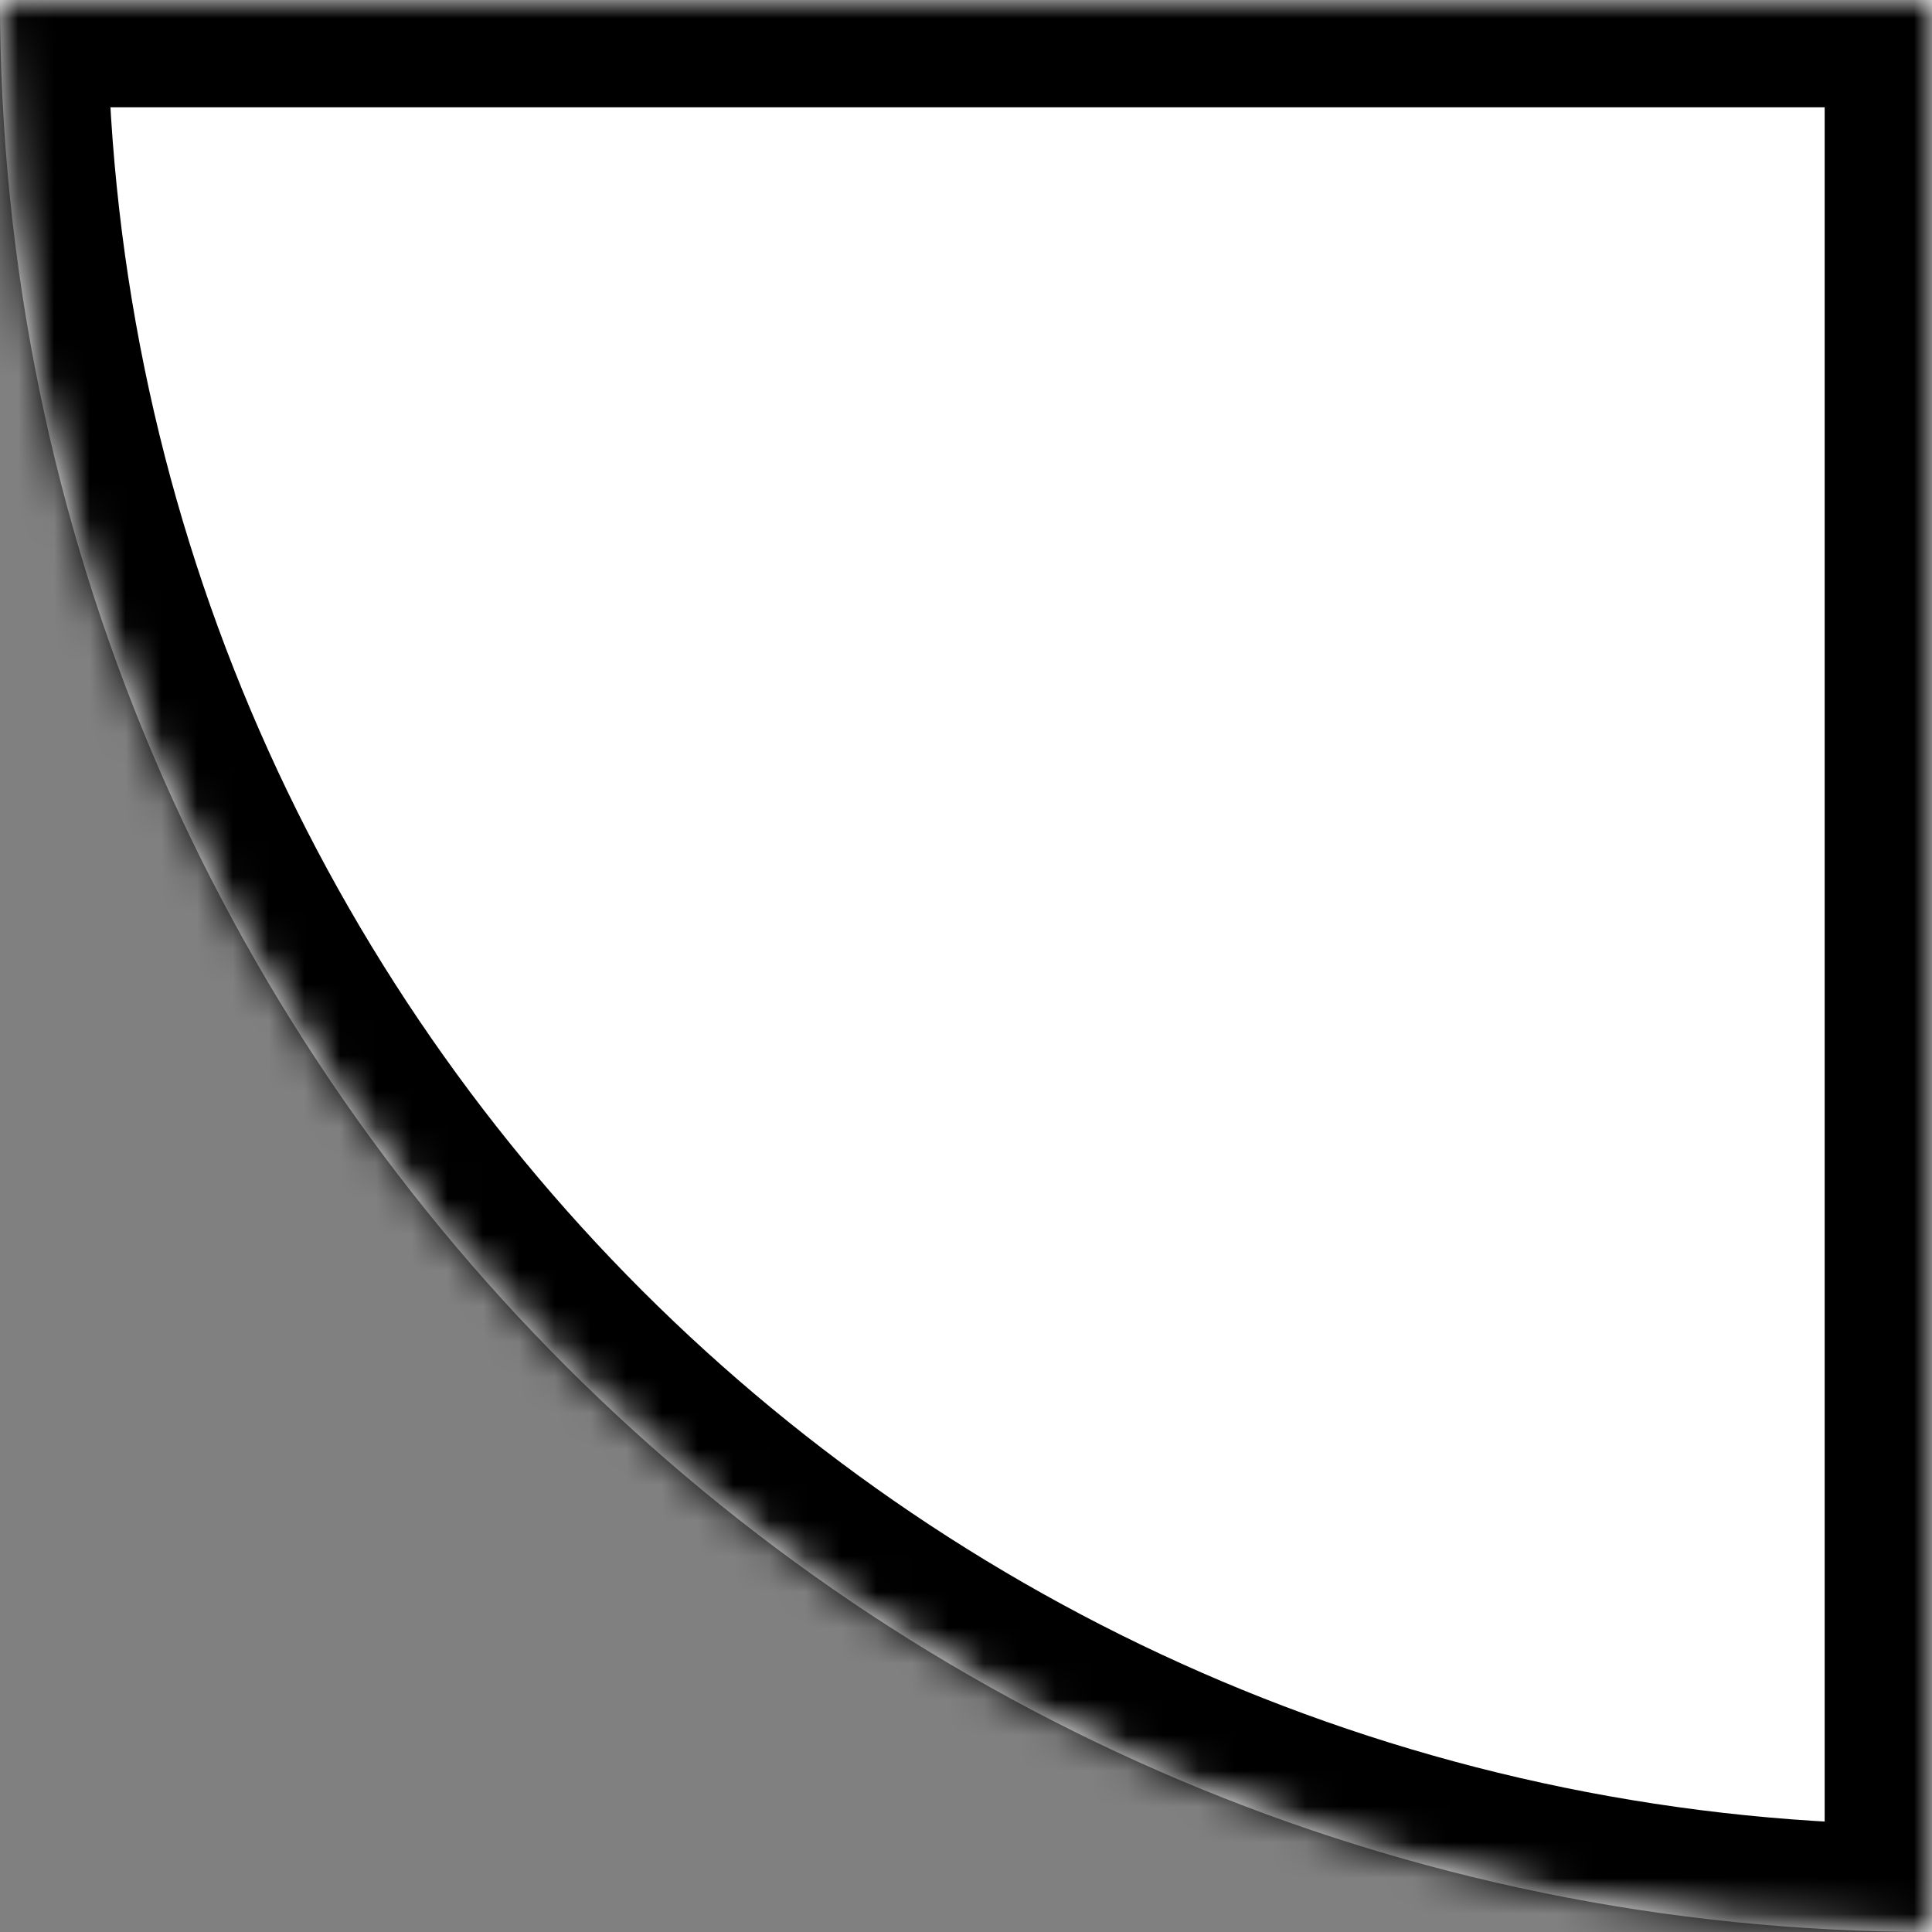 <svg width="54" height="54" viewBox="0 0 54 54" fill="none" xmlns="http://www.w3.org/2000/svg">
<rect x="0" y="0" width="54" height="54" fill="#808080" stroke="none"/>
<mask id="path-1-inside-1_6_307" fill="white">
<path fill-rule="evenodd" clip-rule="evenodd" d="M4.72083e-06 -4.72083e-06C2.11359e-06 29.823 24.177 54 54 54L54 0L4.72083e-06 -4.72083e-06Z"/>
</mask>
<path fill-rule="evenodd" clip-rule="evenodd" d="M4.72083e-06 -4.72083e-06C2.11359e-06 29.823 24.177 54 54 54L54 0L4.72083e-06 -4.72083e-06Z" fill="white"/>
<path d="M54 54L54 57L57 57L57 54L54 54ZM4.72083e-06 -4.72083e-06L4.9831e-06 -3L-3 -3L-3 -4.9831e-06L4.72083e-06 -4.72083e-06ZM54 0L57 2.62268e-07L57 -3L54 -3L54 0ZM54 51C25.834 51 3 28.166 3 -4.45856e-06L-3 -4.9831e-06C-3 31.48 22.52 57 54 57L54 51ZM51 -2.62268e-07L51 54L57 54L57 2.62268e-07L51 -2.62268e-07ZM4.45856e-06 3L54 3L54 -3L4.9831e-06 -3L4.45856e-06 3Z" fill="black" mask="url(#path-1-inside-1_6_307)"/>
</svg>
